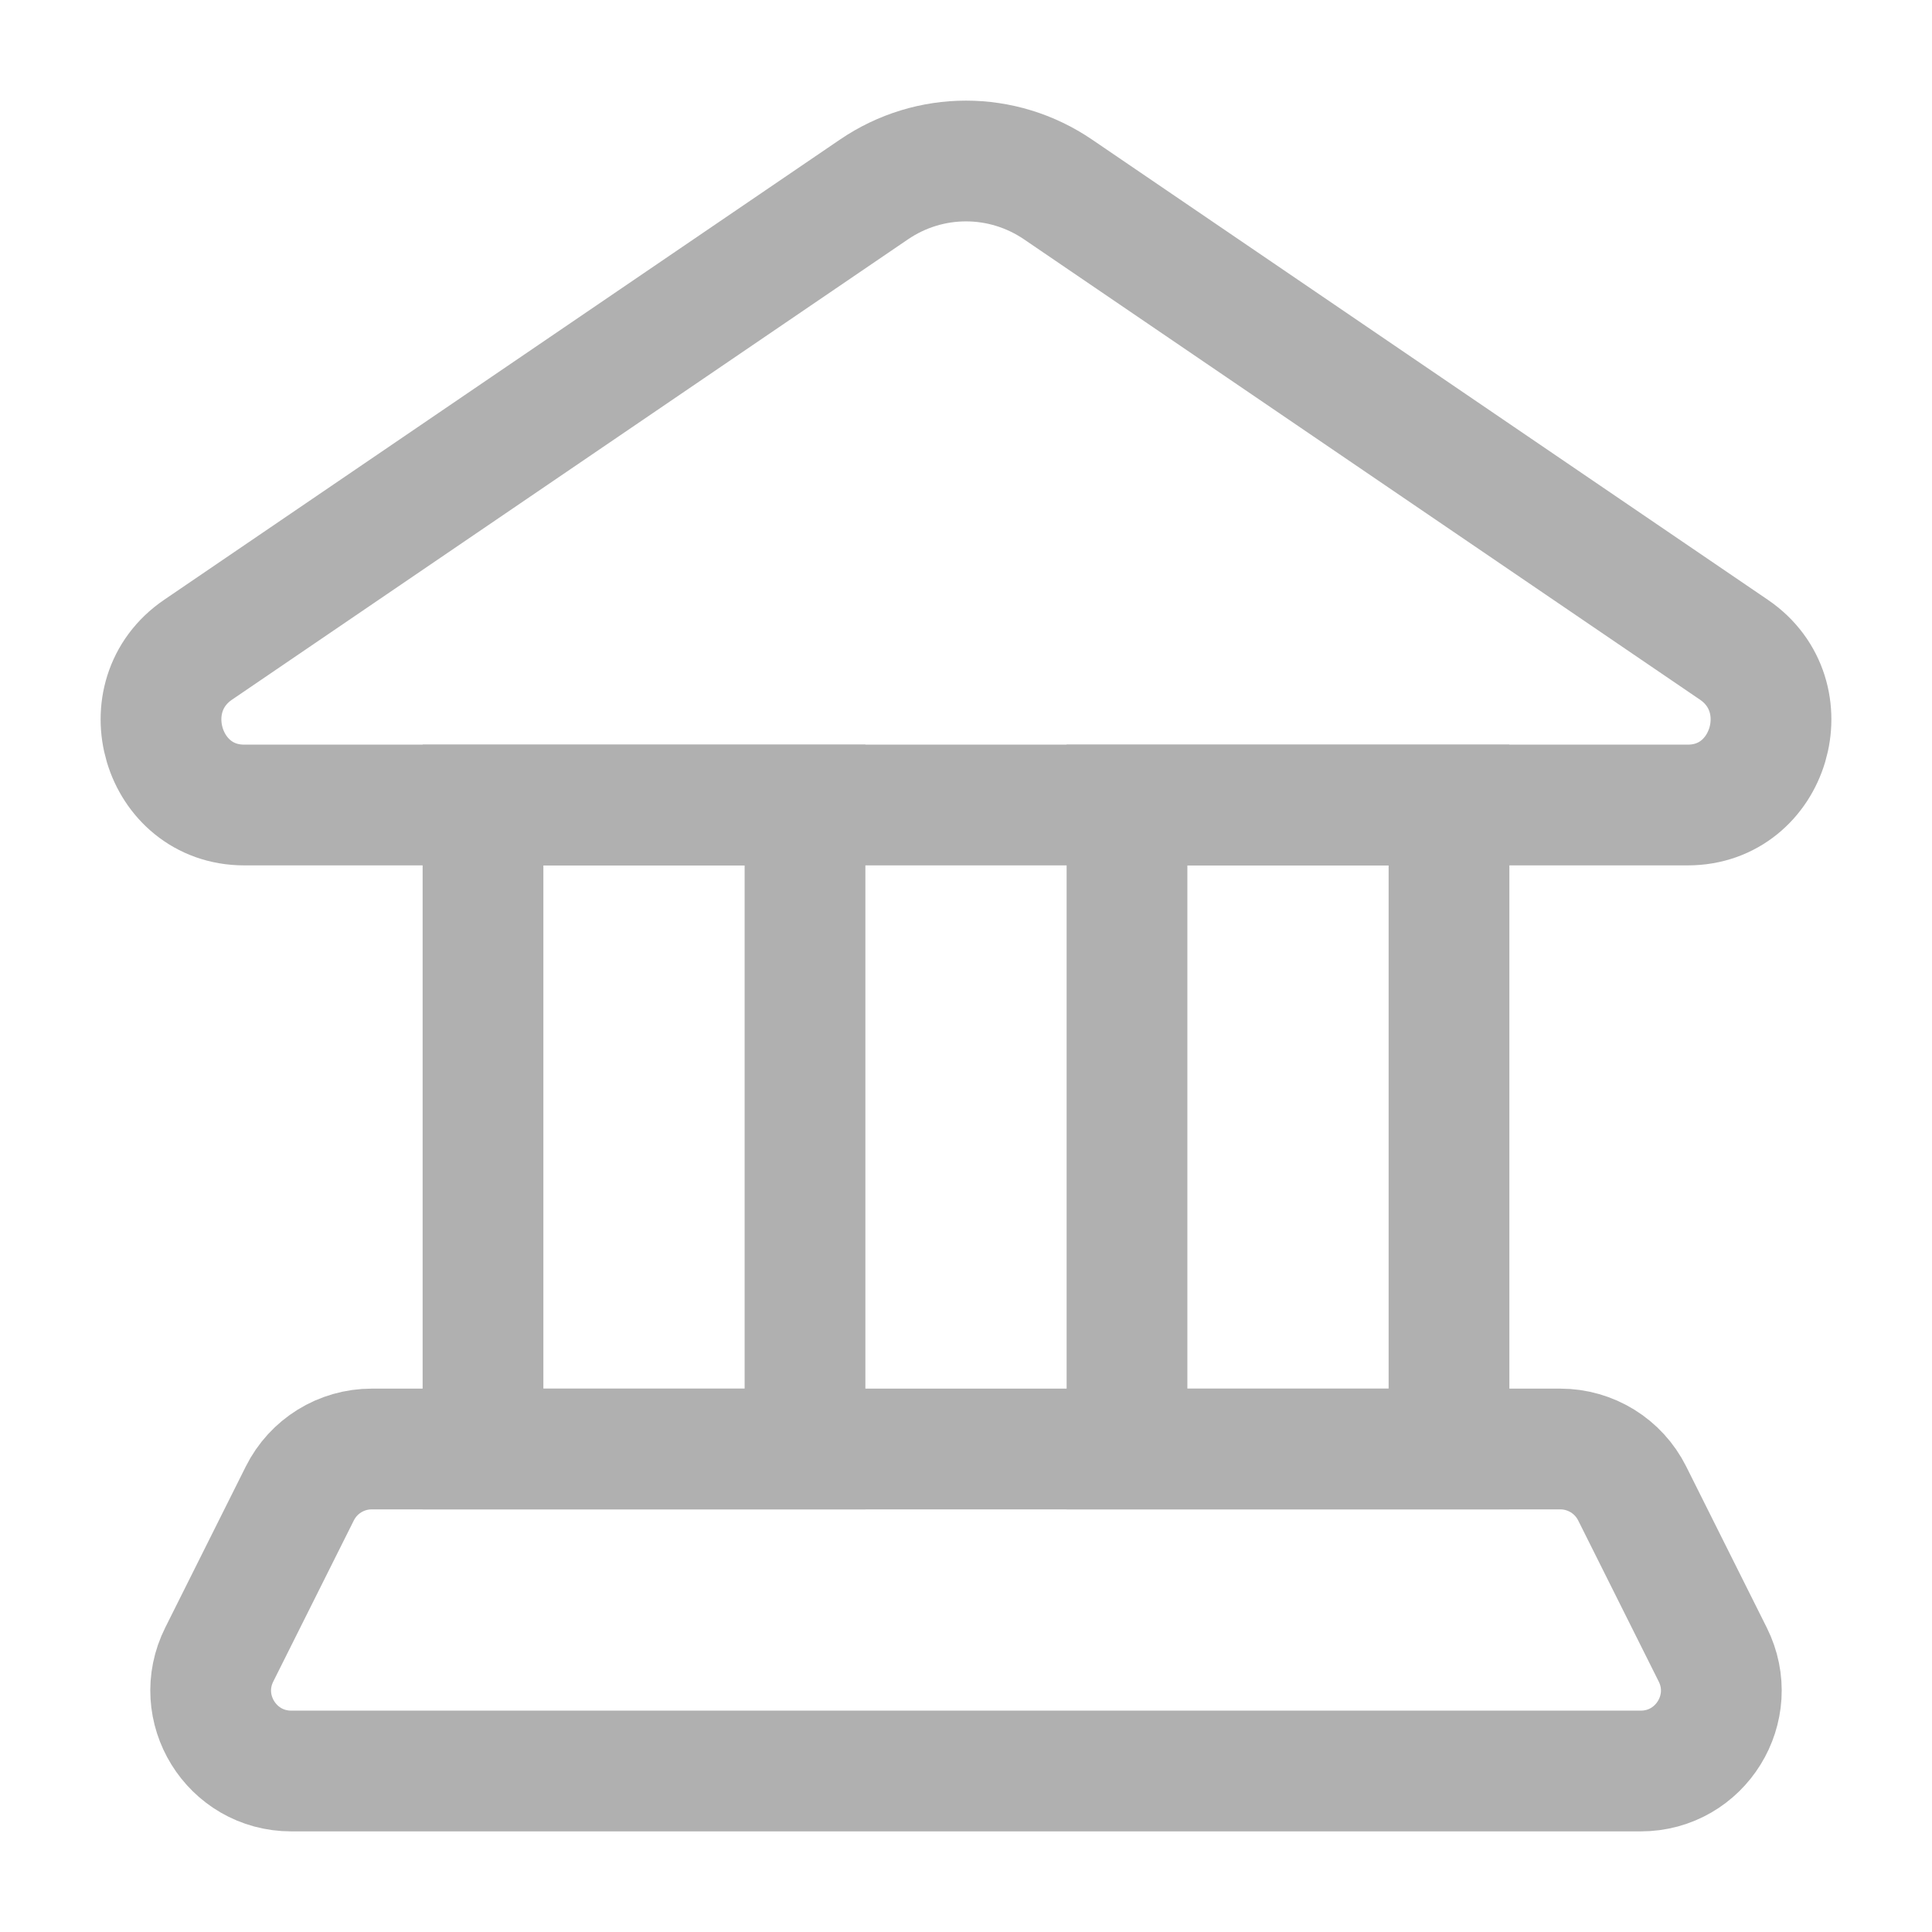 <svg width="24" height="24" viewBox="0 0 24 24" fill="none" xmlns="http://www.w3.org/2000/svg">
<g id="bank">
<path id="Rectangle 579" d="M3.033 10L20.967 10C21.987 10 22.388 8.649 21.539 8.071L13.144 2.354C12.451 1.882 11.549 1.882 10.856 2.354L2.461 8.071C1.612 8.649 2.013 10 3.033 10Z" stroke="#B0B0B0" stroke-width="1.5"/>
<rect id="Rectangle 580" x="6" y="10" width="4" height="8" stroke="#B0B0B0" stroke-width="1.5"/>
<rect id="Rectangle 581" x="14" y="10" width="4" height="8" stroke="#B0B0B0" stroke-width="1.5"/>
<path id="Rectangle 582" d="M19.382 18C19.761 18 20.107 18.214 20.276 18.553L21.276 20.553C21.609 21.218 21.125 22 20.382 22L3.618 22C2.875 22 2.391 21.218 2.724 20.553L3.724 18.553C3.893 18.214 4.239 18 4.618 18L19.382 18Z" stroke="#B0B0B0" stroke-width="1.5"/>
</g>
</svg>
